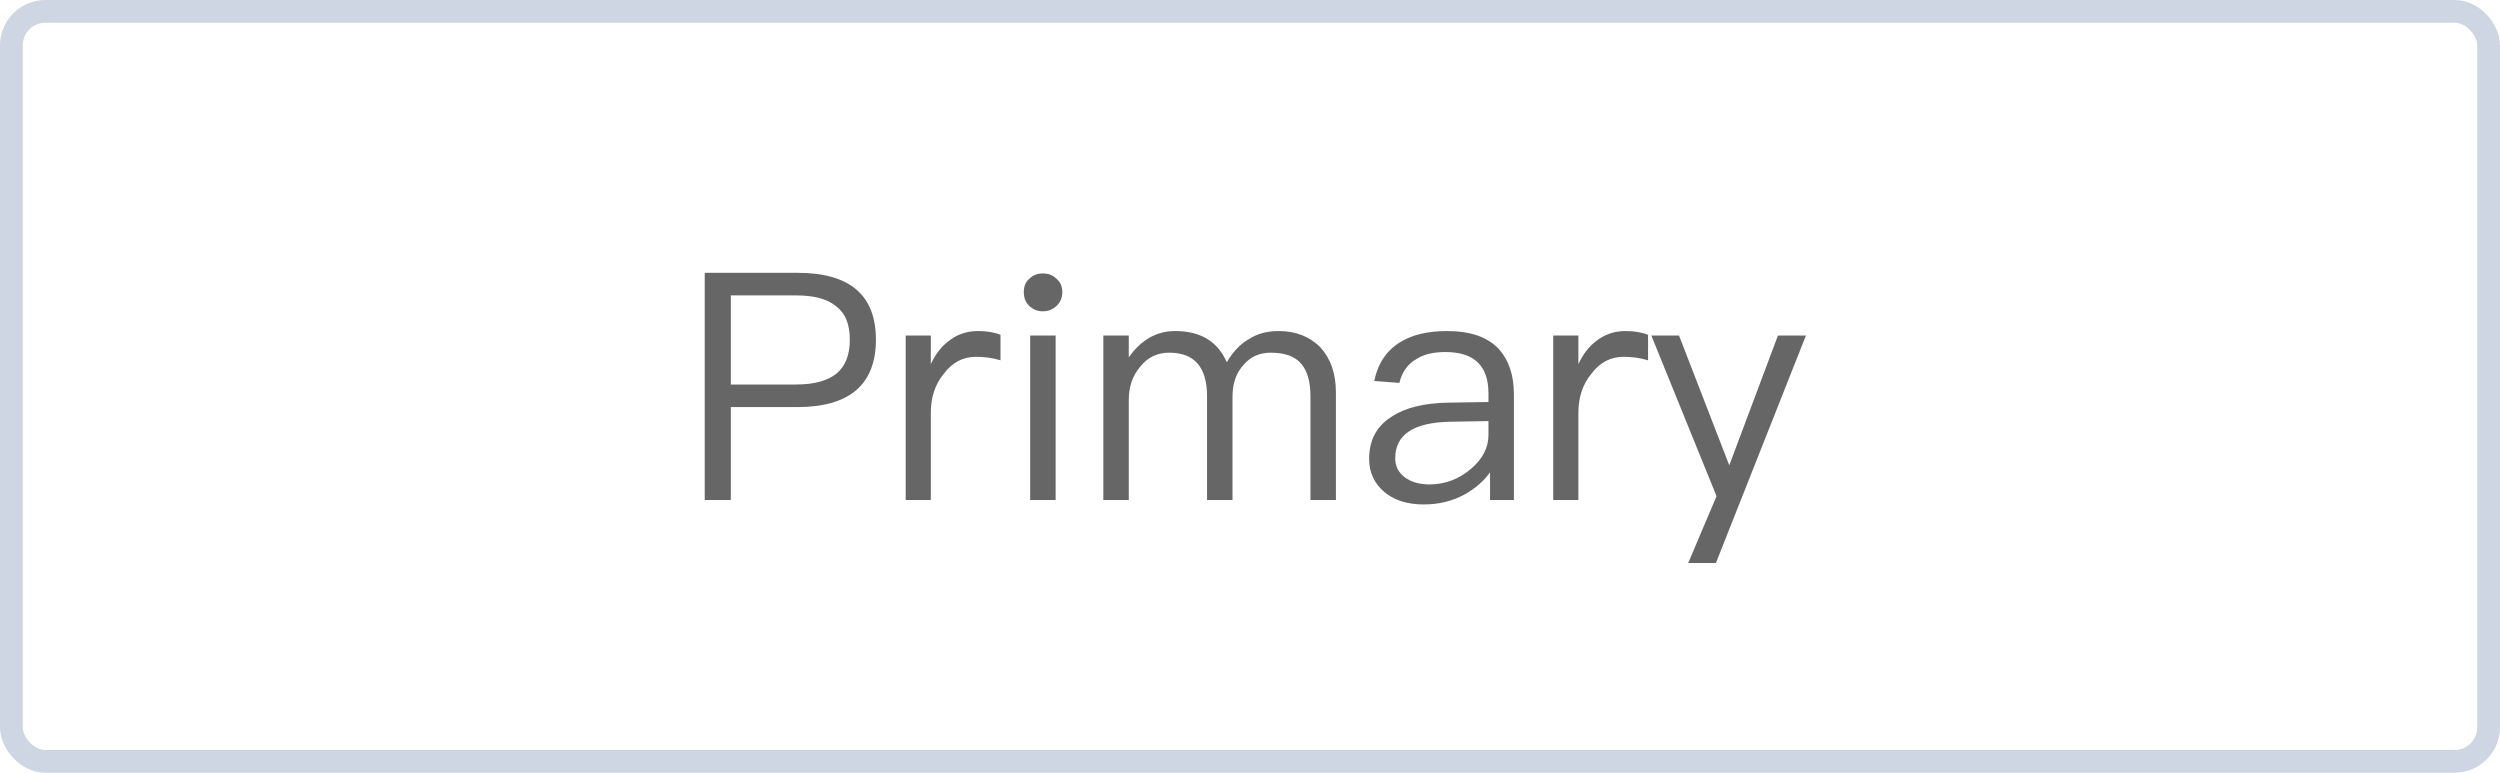 <svg width="110" height="34" viewBox="0 0 110 34" fill="none" xmlns="http://www.w3.org/2000/svg">
<rect x="0.5" y="0.5" width="109" height="33" rx="1.5" stroke="#CED6E3"/>
<path d="M31.008 12.004V22H32.156V17.912H35.082C37.378 17.912 38.54 16.918 38.54 14.944C38.54 12.984 37.392 12.004 35.096 12.004H31.008ZM32.156 12.998H35.026C35.824 12.998 36.412 13.152 36.804 13.488C37.196 13.782 37.392 14.272 37.392 14.944C37.392 15.616 37.196 16.106 36.818 16.428C36.426 16.75 35.838 16.918 35.026 16.918H32.156V12.998ZM43.028 14.566C42.524 14.566 42.09 14.72 41.712 15.028C41.404 15.266 41.152 15.602 40.956 16.022V14.762H39.85V22H40.956V18.164C40.956 17.492 41.138 16.918 41.53 16.442C41.908 15.938 42.384 15.7 42.944 15.7C43.294 15.7 43.658 15.742 44.022 15.854V14.734C43.756 14.622 43.42 14.566 43.028 14.566ZM45.888 12.032C45.65 12.032 45.454 12.102 45.286 12.27C45.118 12.41 45.048 12.606 45.048 12.858C45.048 13.096 45.118 13.292 45.286 13.46C45.454 13.614 45.65 13.698 45.888 13.698C46.126 13.698 46.322 13.614 46.49 13.46C46.658 13.292 46.742 13.096 46.742 12.858C46.742 12.606 46.658 12.41 46.49 12.27C46.322 12.102 46.126 12.032 45.888 12.032ZM45.328 14.762V22H46.448V14.762H45.328ZM51.71 14.566C50.898 14.566 50.212 14.944 49.666 15.728V14.762H48.546V22H49.666V17.59C49.666 17.016 49.834 16.526 50.17 16.134C50.506 15.714 50.926 15.518 51.444 15.518C52.55 15.518 53.11 16.148 53.11 17.436V22H54.23V17.464C54.23 16.876 54.384 16.414 54.72 16.05C55.028 15.686 55.434 15.518 55.91 15.518C56.526 15.518 56.974 15.672 57.254 16.008C57.52 16.316 57.66 16.792 57.66 17.436V22H58.78V17.254C58.78 16.428 58.542 15.77 58.094 15.28C57.618 14.804 57.016 14.566 56.26 14.566C55.756 14.566 55.336 14.678 54.986 14.902C54.594 15.112 54.258 15.462 53.978 15.938C53.572 15.014 52.816 14.566 51.71 14.566ZM63.672 14.566C62.804 14.566 62.118 14.734 61.586 15.07C60.998 15.434 60.62 16.008 60.466 16.764L61.572 16.848C61.684 16.386 61.922 16.036 62.3 15.812C62.636 15.588 63.07 15.49 63.602 15.49C64.862 15.49 65.492 16.092 65.492 17.31V17.688L63.756 17.716C62.664 17.73 61.824 17.94 61.236 18.332C60.564 18.752 60.242 19.368 60.242 20.194C60.242 20.782 60.466 21.272 60.914 21.65C61.348 22.014 61.922 22.196 62.65 22.196C63.322 22.196 63.924 22.042 64.456 21.748C64.904 21.496 65.282 21.174 65.562 20.782V22H66.612V17.352C66.612 16.512 66.388 15.854 65.968 15.378C65.464 14.832 64.708 14.566 63.672 14.566ZM65.492 18.528V19.144C65.492 19.704 65.226 20.208 64.708 20.642C64.176 21.09 63.574 21.314 62.888 21.314C62.44 21.314 62.076 21.202 61.796 20.992C61.516 20.768 61.39 20.502 61.39 20.166C61.39 19.116 62.202 18.584 63.826 18.556L65.492 18.528ZM71.521 14.566C71.017 14.566 70.583 14.72 70.205 15.028C69.897 15.266 69.645 15.602 69.449 16.022V14.762H68.343V22H69.449V18.164C69.449 17.492 69.631 16.918 70.023 16.442C70.401 15.938 70.877 15.7 71.437 15.7C71.787 15.7 72.151 15.742 72.515 15.854V14.734C72.249 14.622 71.913 14.566 71.521 14.566ZM72.658 14.762L75.528 21.832L74.282 24.772H75.5L79.462 14.762H78.23L76.088 20.474L73.876 14.762H72.658Z" fill="#666666"/>
</svg>
